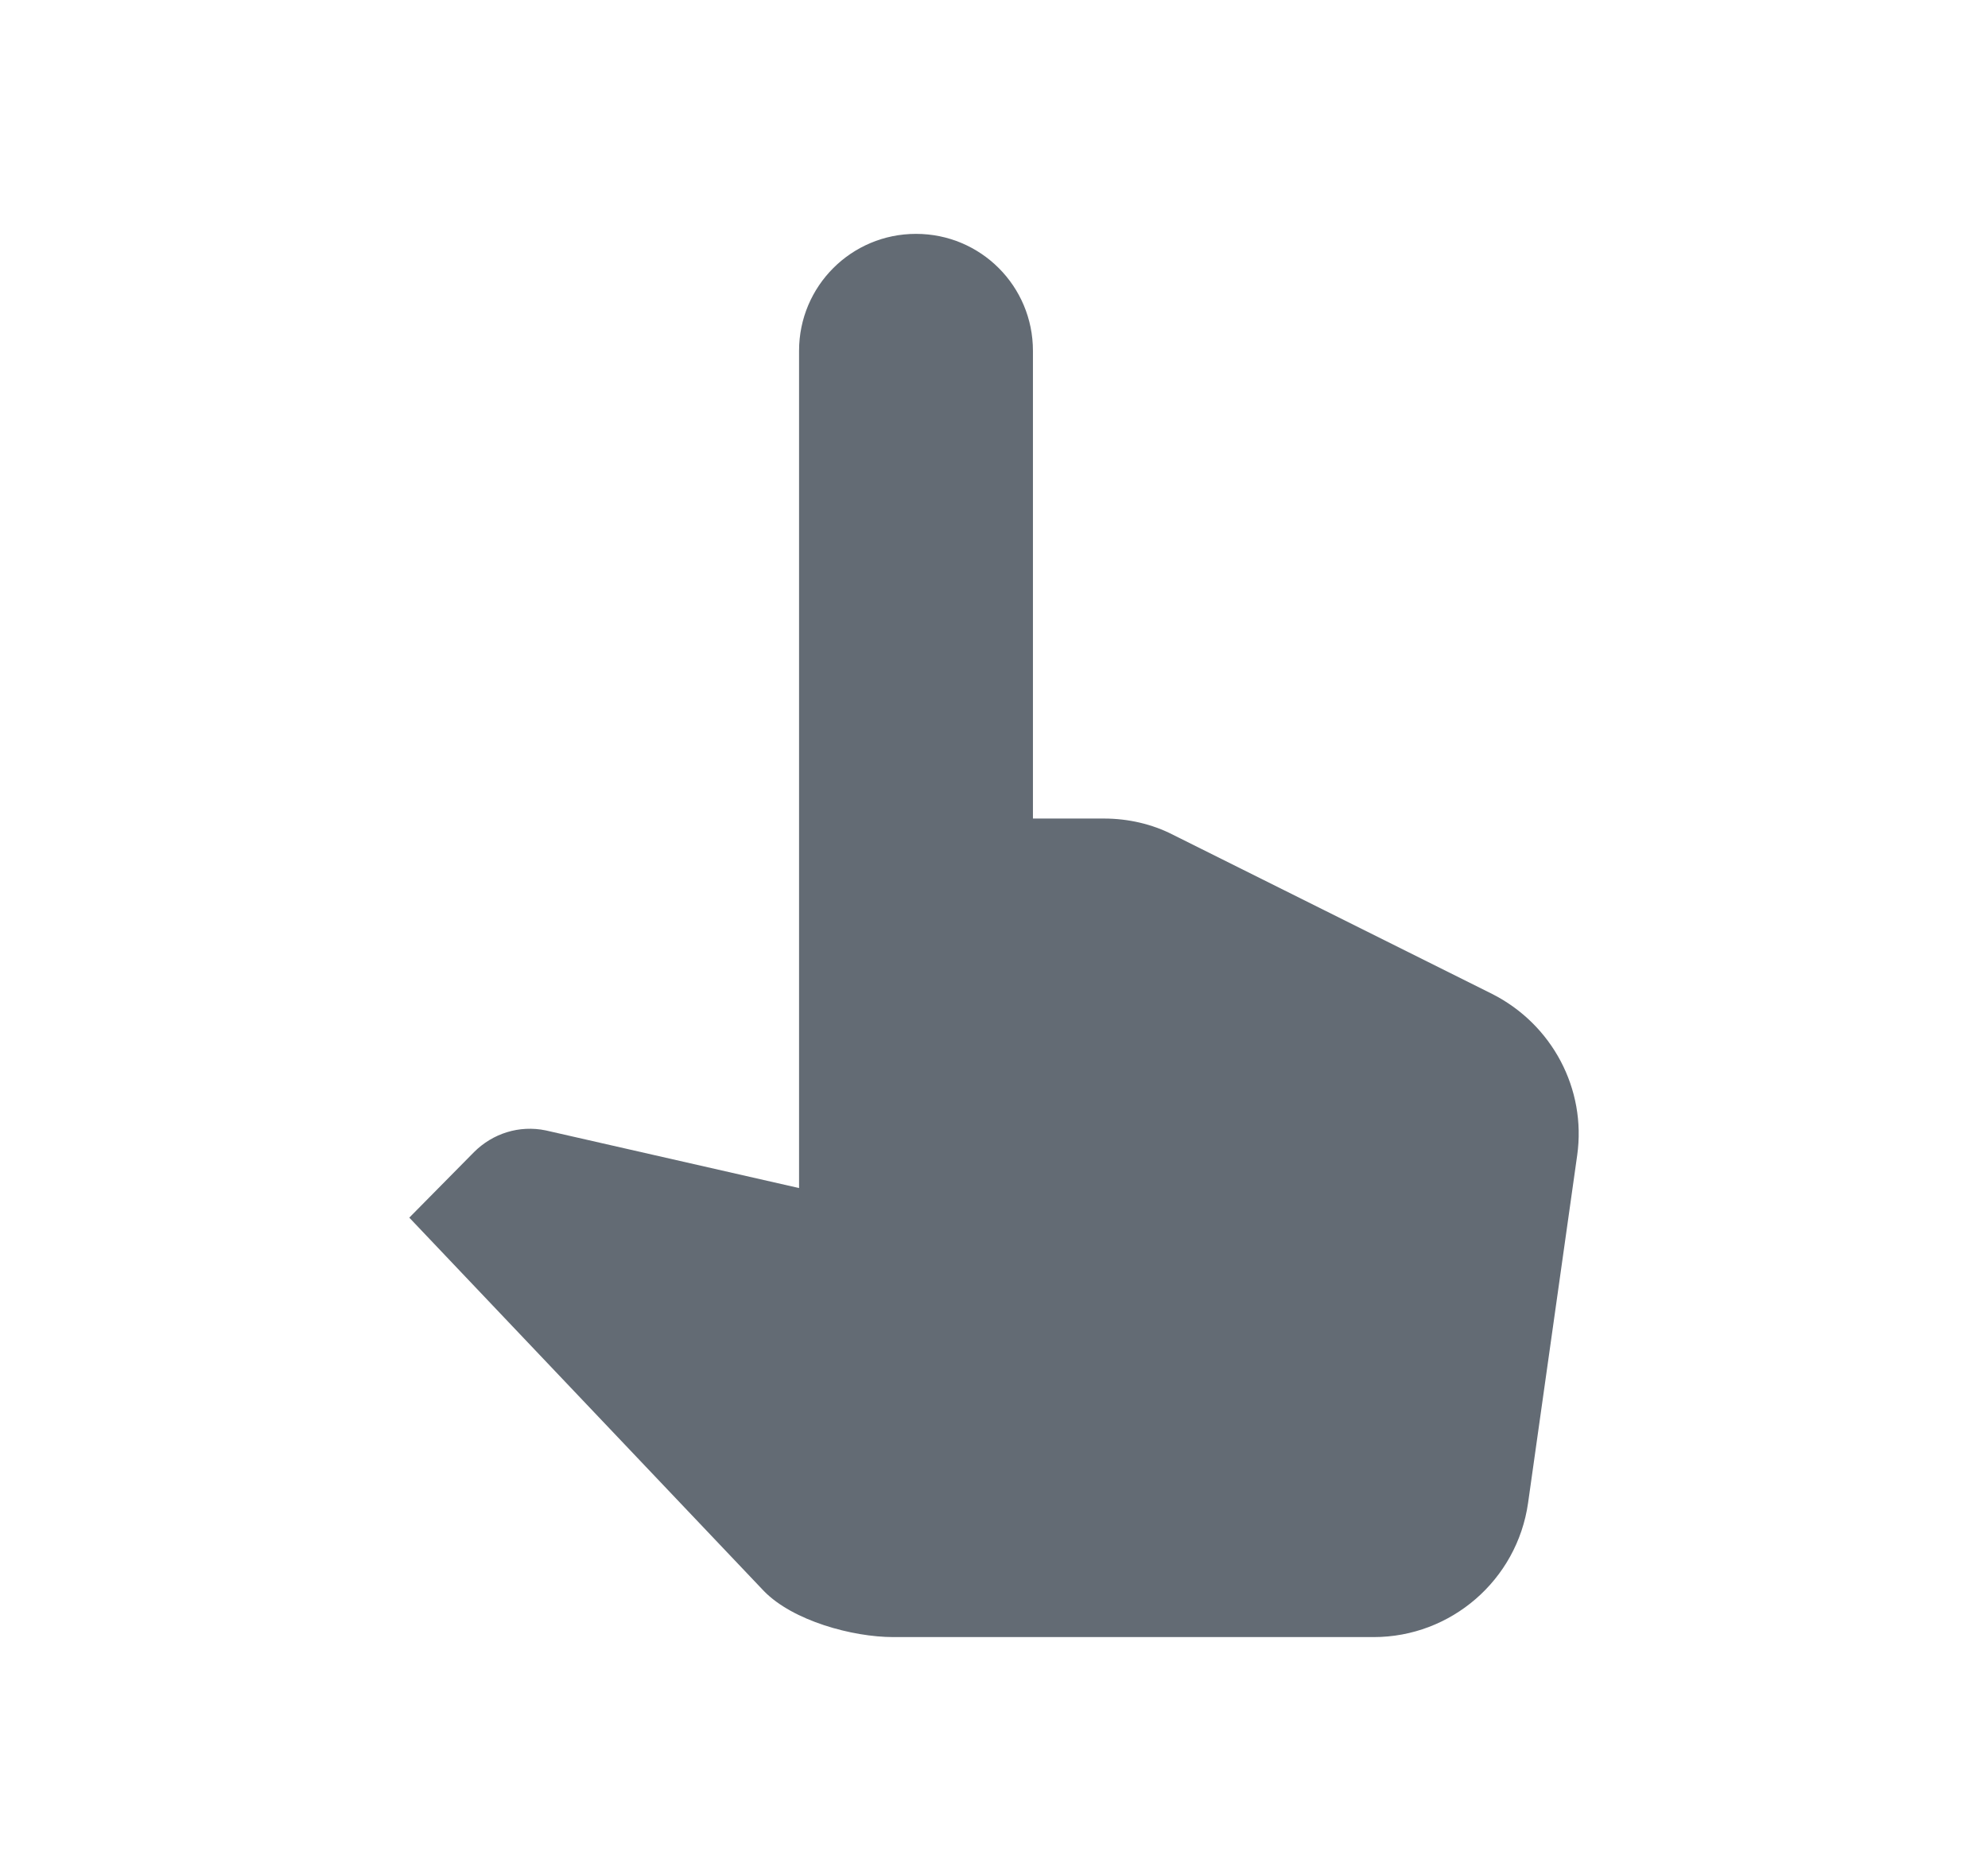 <svg width="17" height="16" viewBox="0 0 17 16" fill="none" xmlns="http://www.w3.org/2000/svg">
<path d="M13.487 9.88L13.067 12.853C12.973 13.513 12.407 14 11.747 14H7.64C7.287 14 6.78 13.86 6.533 13.607L3.5 10.413L4.053 9.853C4.213 9.693 4.44 9.62 4.667 9.667L6.833 10.16V3C6.833 2.447 7.28 2 7.833 2C8.387 2 8.833 2.447 8.833 3V7H9.44C9.647 7 9.853 7.047 10.033 7.14L12.76 8.5C13.273 8.76 13.567 9.313 13.487 9.88Z" fill="#636B74"/>
</svg>
